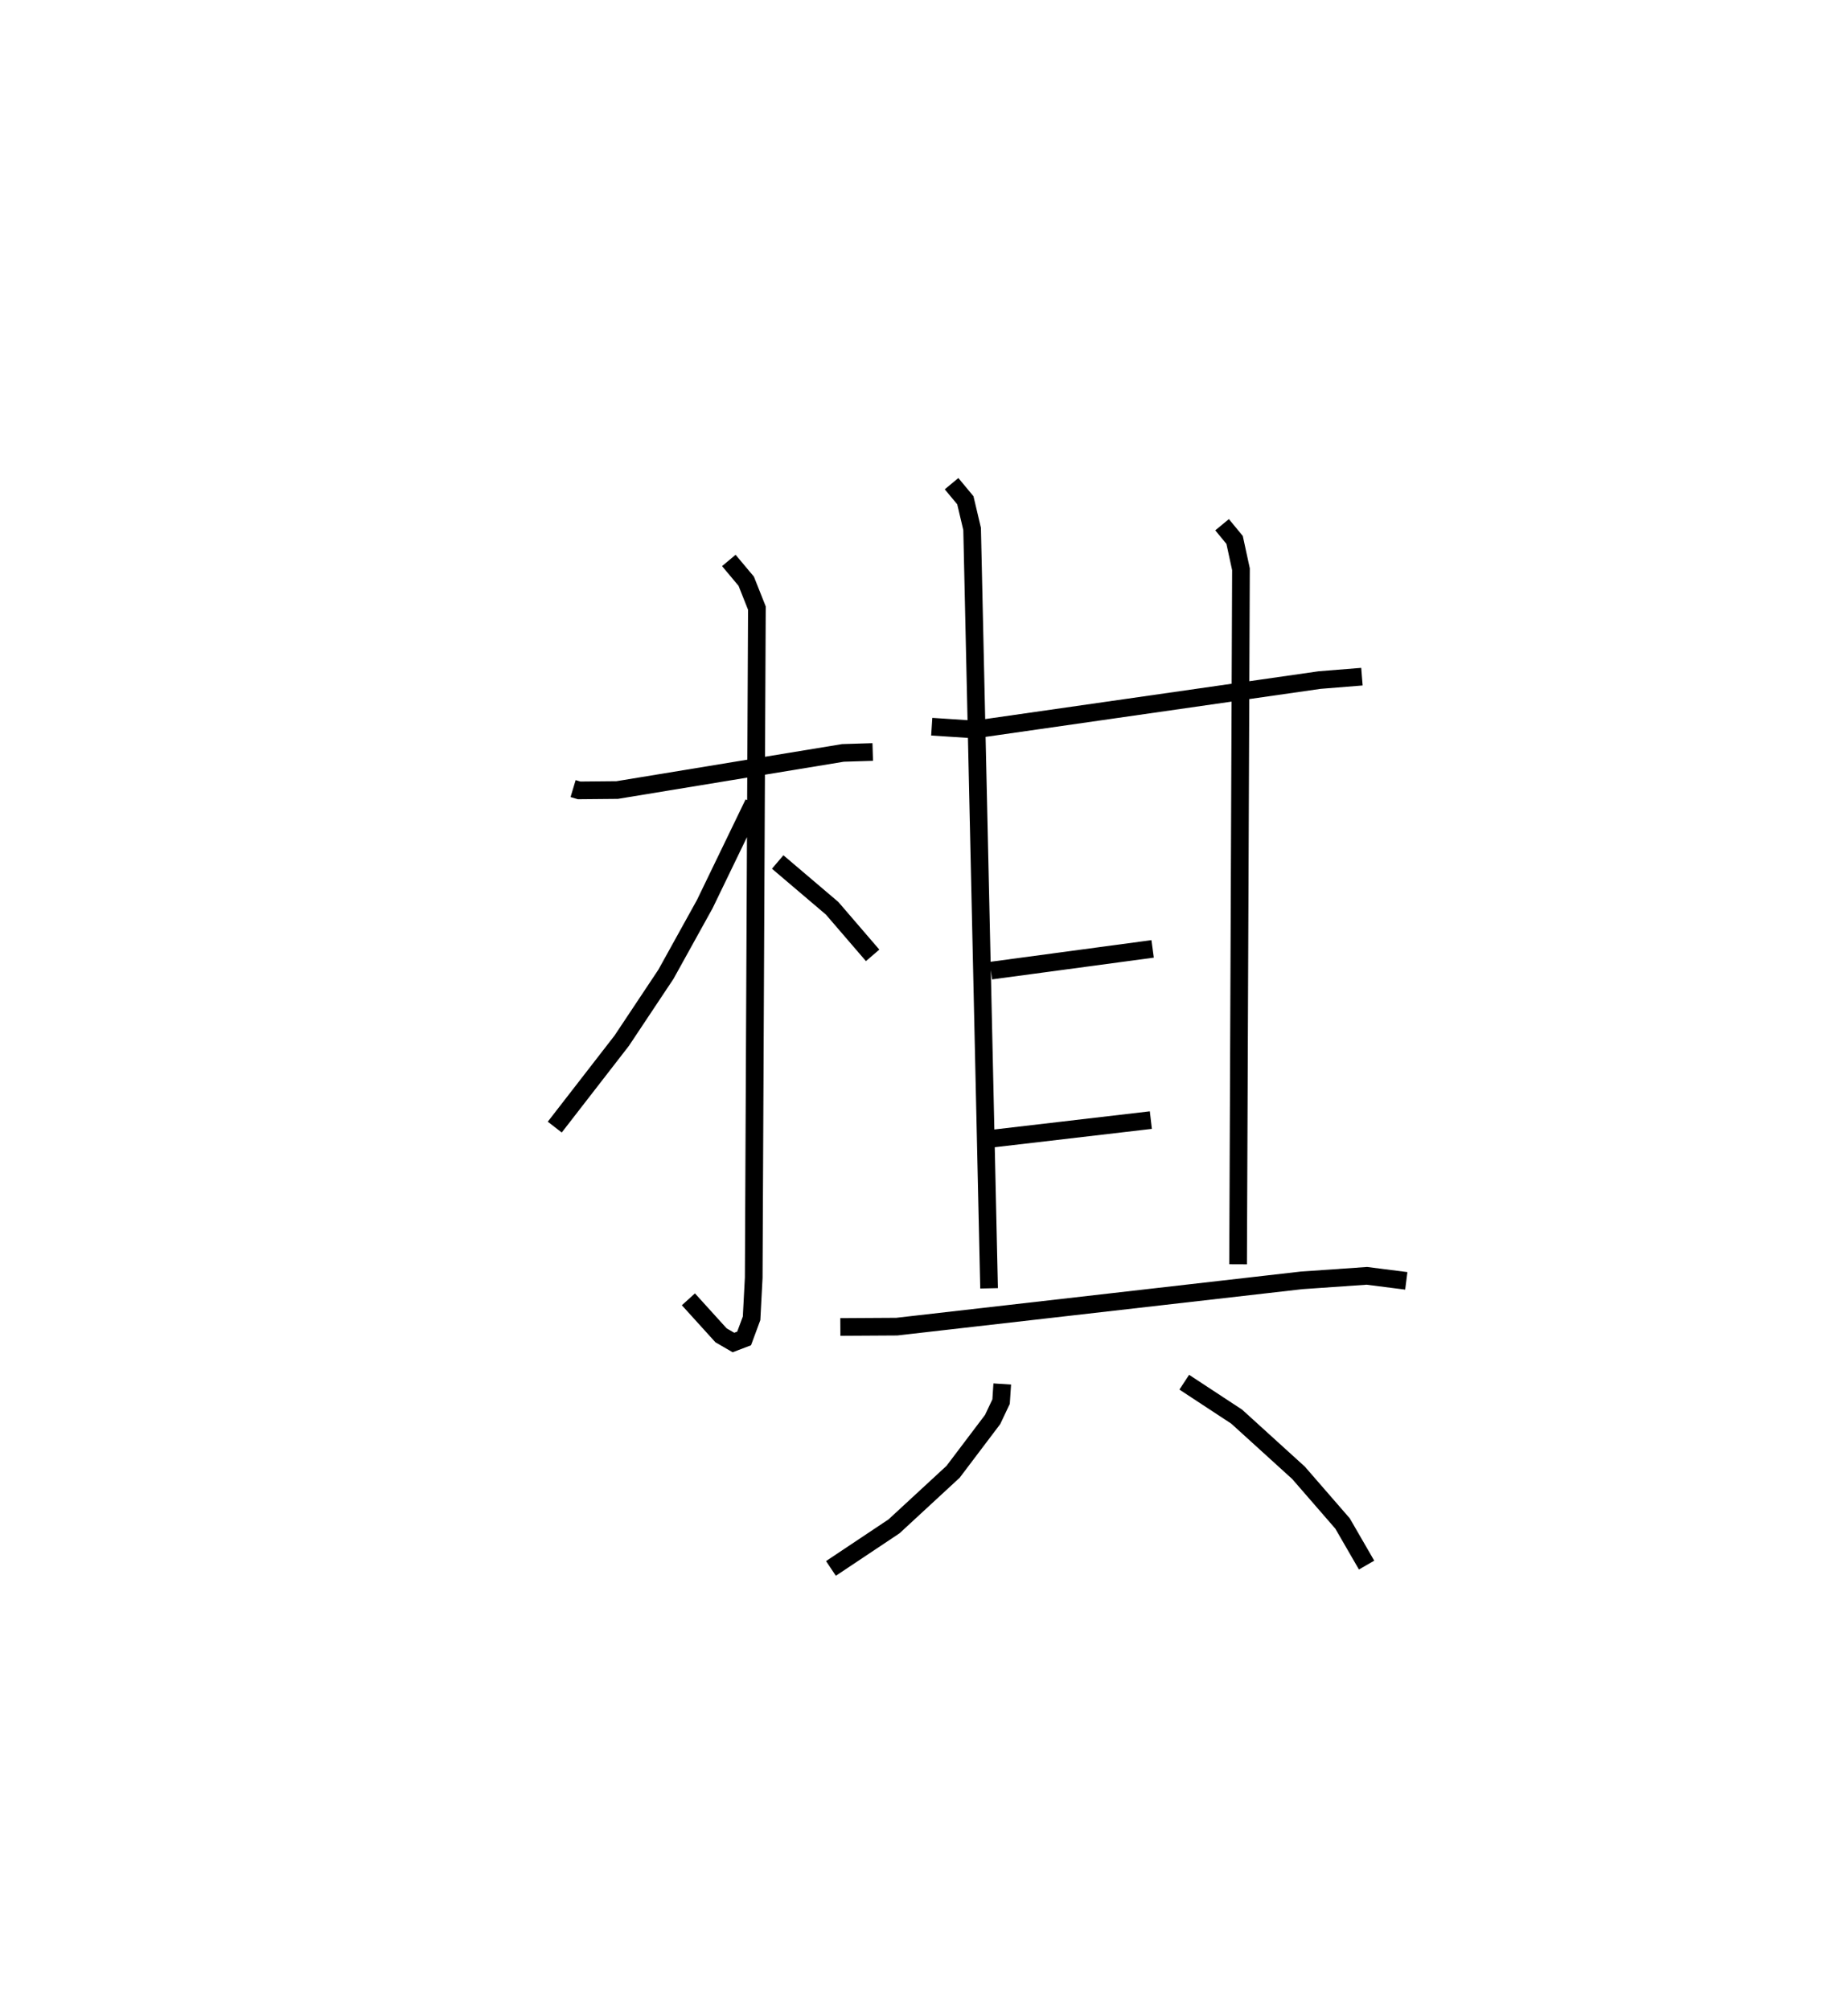 <?xml version="1.0" encoding="utf-8" ?>
<svg baseProfile="full" height="113.762" version="1.1" width="104.589" xmlns="http://www.w3.org/2000/svg" xmlns:ev="http://www.w3.org/2001/xml-events" xmlns:xlink="http://www.w3.org/1999/xlink"><defs /><rect fill="white" height="113.762" width="104.589" x="0" y="0" /><path d="M25,25 m0.0,0.0 m7.435,19.628 l0.34,0.102 2.155,-0.02 l12.779,-2.101 1.684,-0.052 m-8.145,-10.84 l0.985,1.176 0.604,1.521 l-0.18,37.896 -0.121,2.297 l-0.422,1.139 -0.605,0.23 l-0.702,-0.407 -1.847,-2.037 m3.688,-28.076 l-2.762,5.712 -2.197,3.968 l-2.501,3.758 -3.791,4.892 m12.616,-15.004 l3.081,2.619 2.293,2.665 m3.345,-12.941 l2.439,0.159 19.508,-2.797 l2.4,-0.193 m-23.225,-10.922 l0.78,0.939 0.383,1.621 l0.96,42.977 m13.187,-43.214 l0.709,0.86 0.36,1.66 l-0.163,39.335 m-13.991,-16.619 l9.154,-1.231 m-9.147,10.746 l9.047,-1.057 m-17.573,11.708 l3.192,-0.019 22.912,-2.619 l3.693,-0.256 2.233,0.284 m-22.867,5.837 l-0.066,0.997 -0.478,1.011 l-2.238,2.96 -3.34,3.085 l-3.573,2.385 m19.996,-10.54 l2.967,1.949 3.502,3.181 l2.49,2.867 1.36,2.353 " fill="none" stroke="black" stroke-width="1" /></svg>